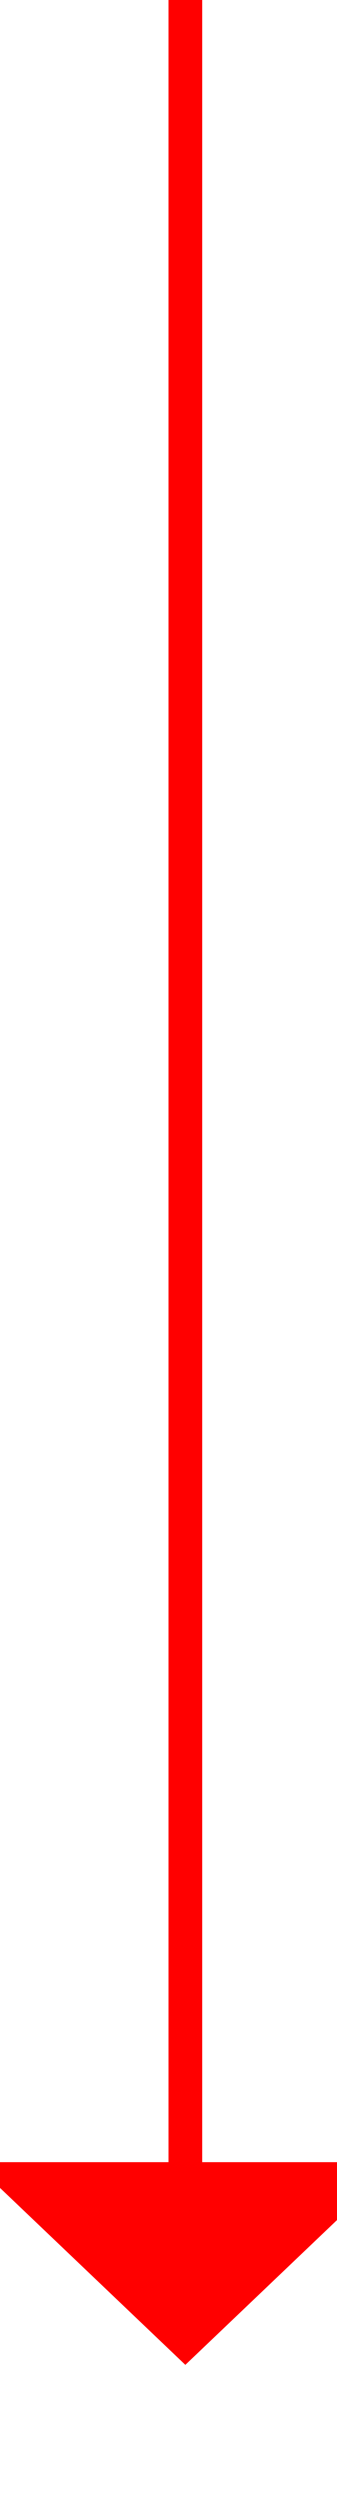 ﻿<?xml version="1.0" encoding="utf-8"?>
<svg version="1.1" xmlns:xlink="http://www.w3.org/1999/xlink" width="10px" height="74px" preserveAspectRatio="xMidYMin meet" viewBox="860 1383  8 74" xmlns="http://www.w3.org/2000/svg">
  <path d="M 864.5 1383  L 864.5 1448  " stroke-width="1" stroke="#ff0000" fill="none" />
  <path d="M 858.2 1447  L 864.5 1453  L 870.8 1447  L 858.2 1447  Z " fill-rule="nonzero" fill="#ff0000" stroke="none" />
</svg>